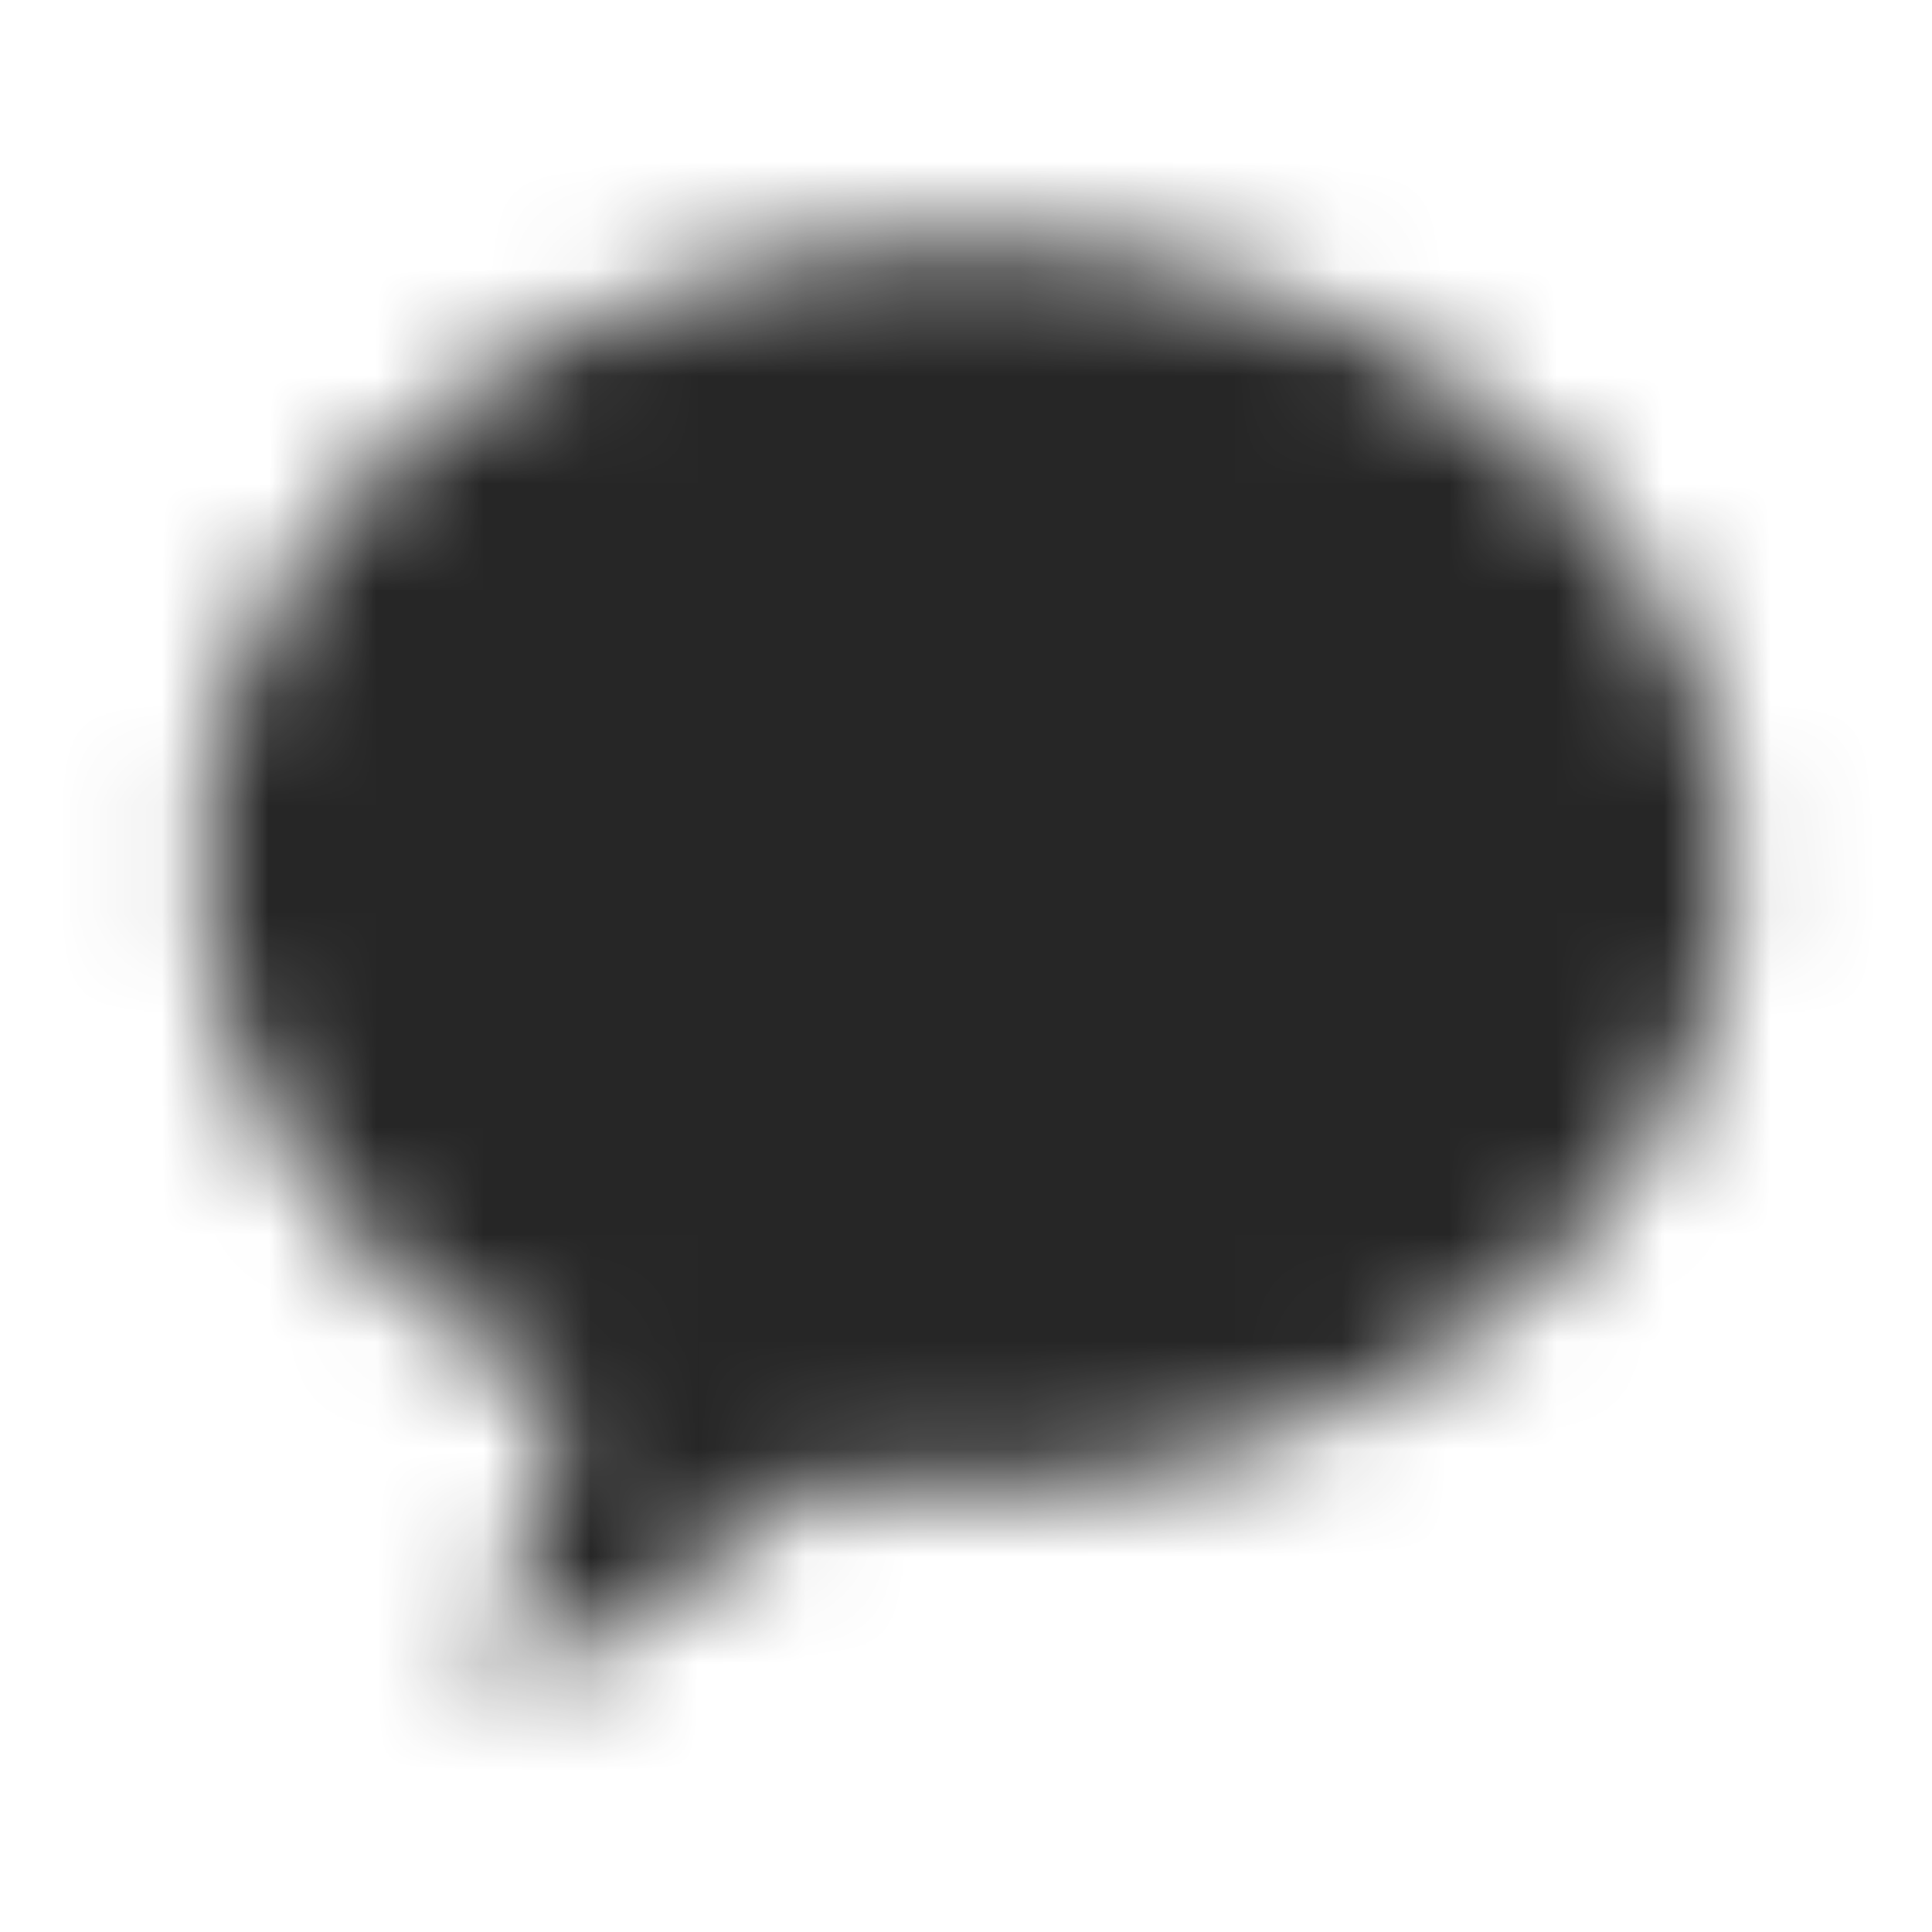 <svg width="18" height="18" viewBox="0 0 18 18" fill="none" xmlns="http://www.w3.org/2000/svg">
<mask id="mask0_937_764" style="mask-type:alpha" maskUnits="userSpaceOnUse" x="1" y="2" width="16" height="14">
<path d="M9 2.25C5.065 2.25 1.875 4.85 1.875 8.058C1.875 10.147 3.227 11.976 5.255 13C5.106 13.574 4.715 15.079 4.637 15.401C4.541 15.8 4.779 15.795 4.935 15.688C5.058 15.603 6.888 14.321 7.677 13.767C8.106 13.832 8.548 13.867 9 13.867C12.935 13.867 16.125 11.266 16.125 8.058C16.125 4.851 12.935 2.25 9 2.25Z" fill="white"/>
</mask>
<g mask="url(#mask0_937_764)">
<rect width="18" height="18" fill="black" fill-opacity="0.85"/>
</g>
</svg>
